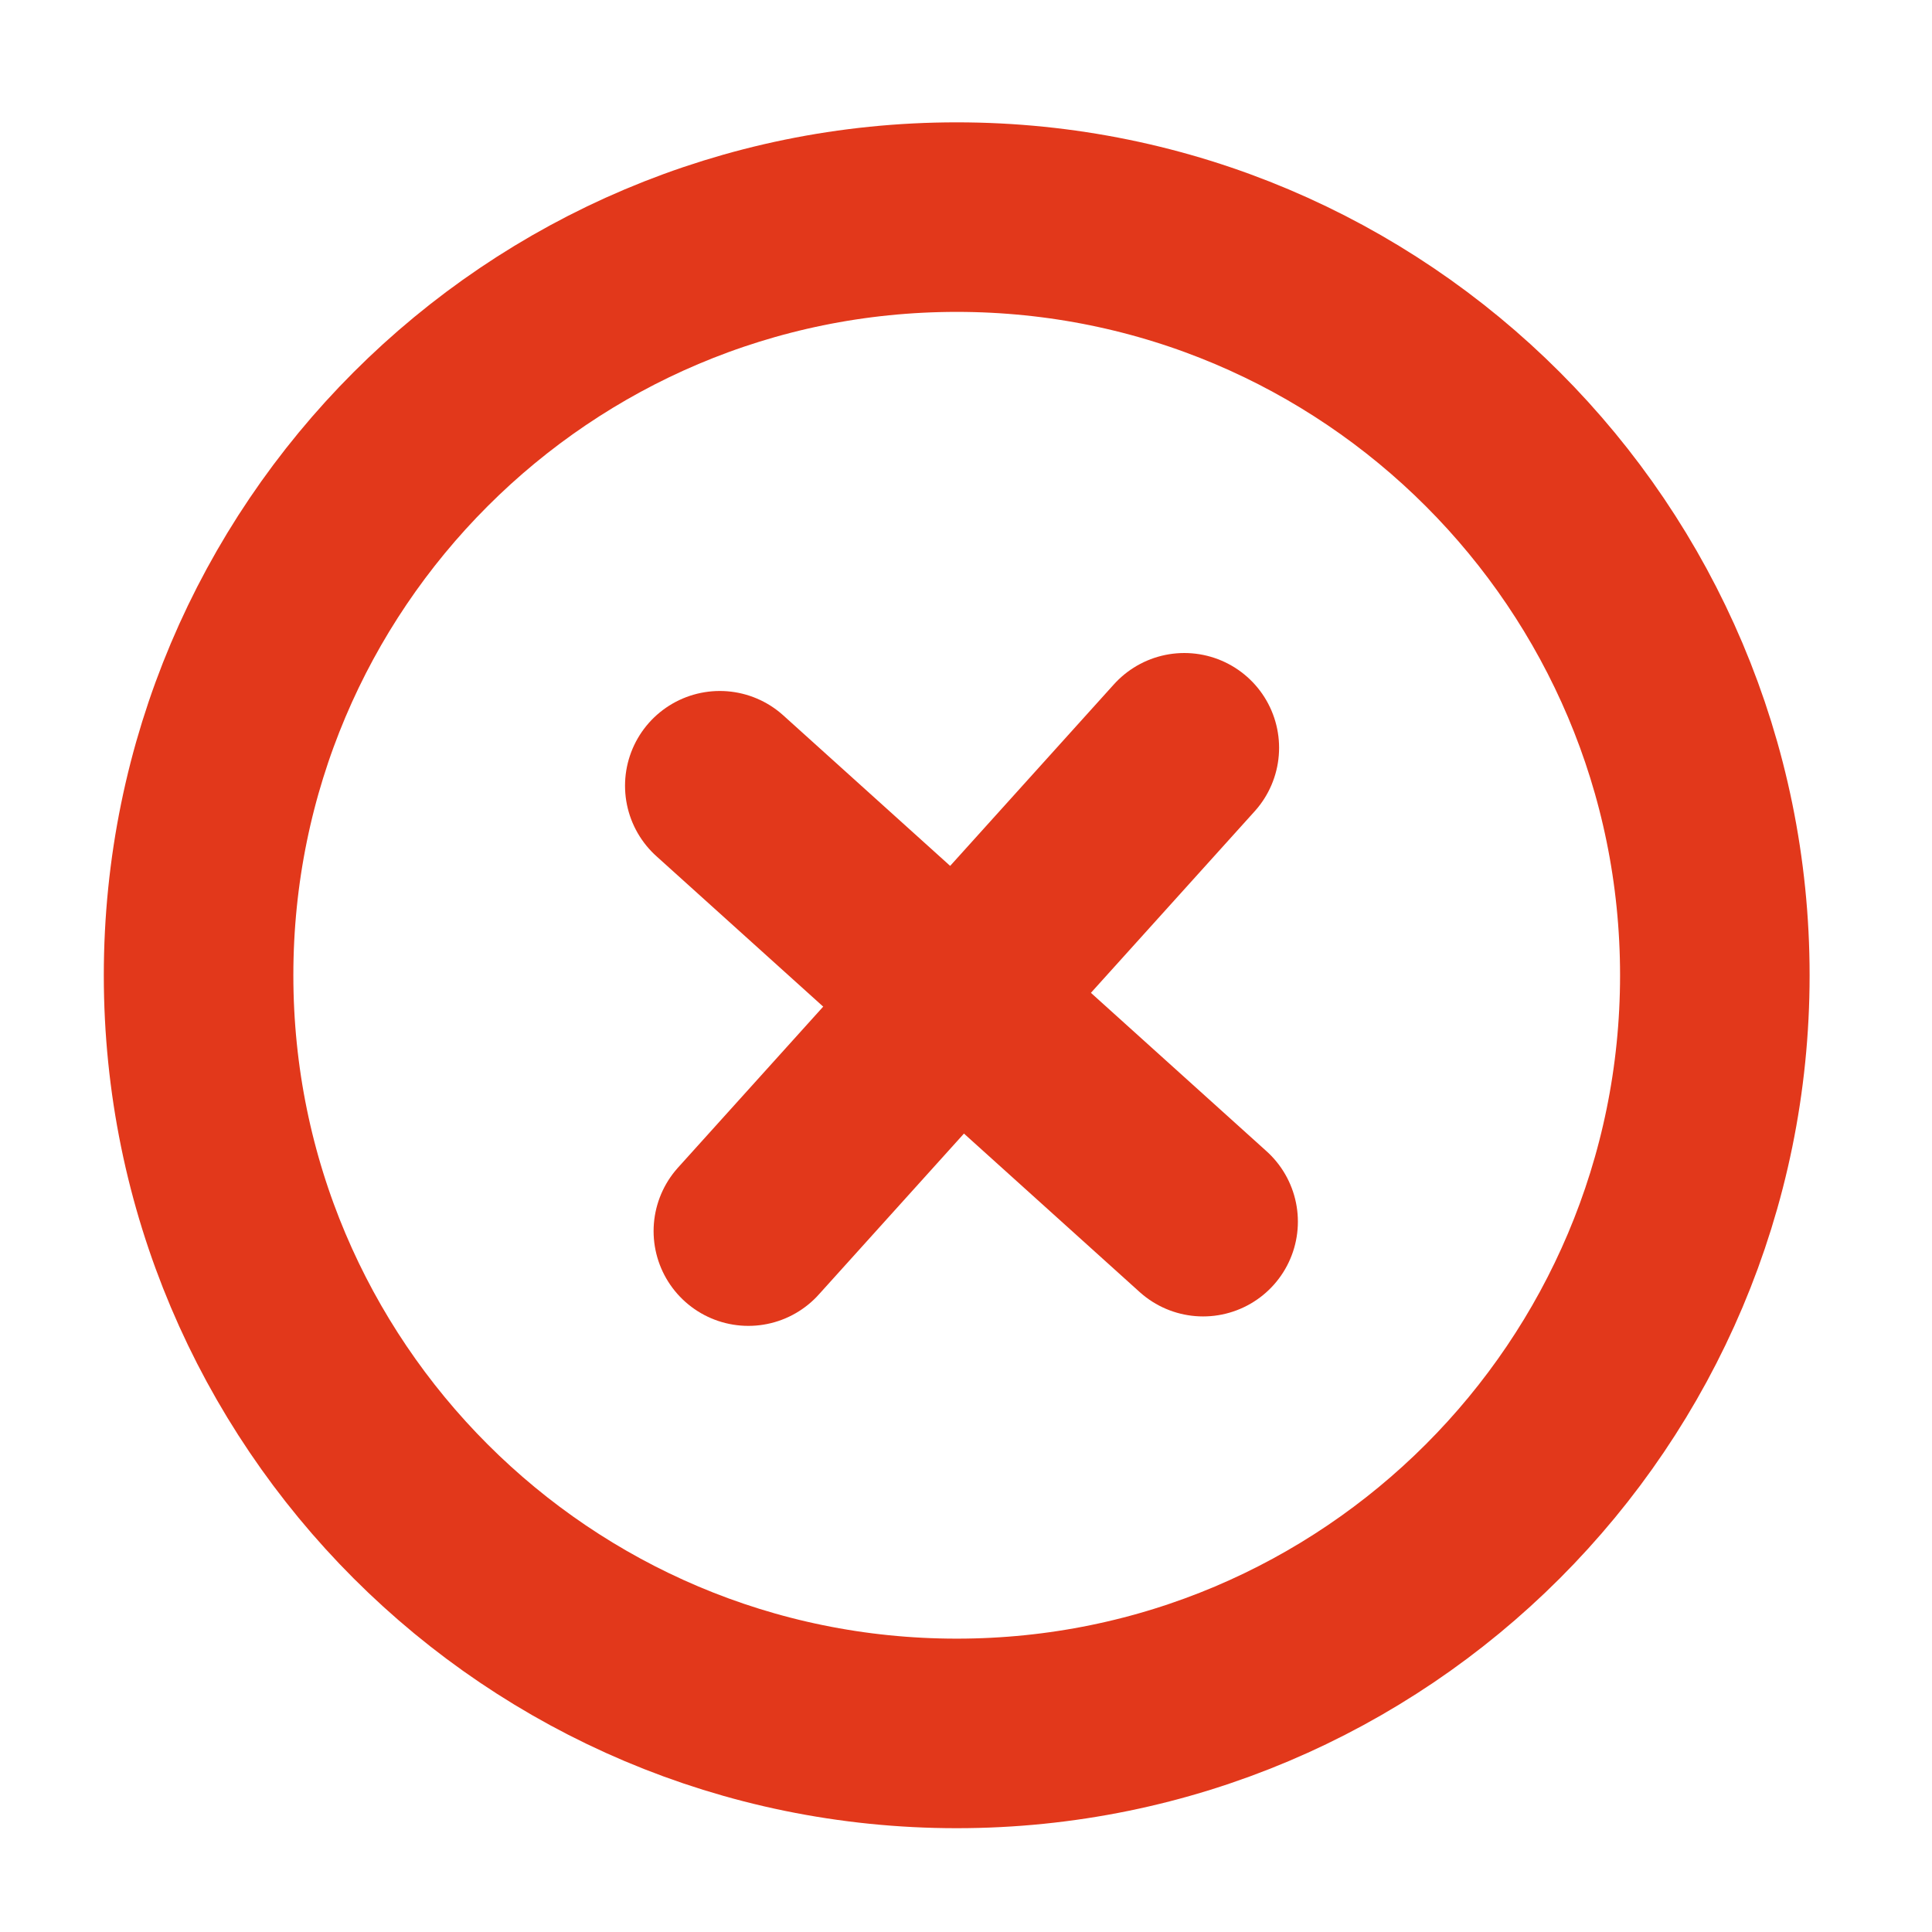<svg width="37" height="37" viewBox="0 0 37 37" fill="none" xmlns="http://www.w3.org/2000/svg">
<path d="M14.332 23.577L22.681 14.321" stroke="#E2381B" stroke-width="3.63" stroke-miterlimit="10" stroke-linecap="round" stroke-linejoin="round"/>
<path d="M18.322 33.197C26.341 33.197 32.841 26.696 32.841 18.678C32.841 10.659 26.341 4.158 18.322 4.158C10.303 4.158 3.803 10.659 3.803 18.678C3.803 26.696 10.303 33.197 18.322 33.197Z" stroke="#E2381B" stroke-width="3.63" stroke-miterlimit="10"/>
<path d="M23.041 23.396L13.785 15.048" stroke="#E2381B" stroke-width="3.63" stroke-miterlimit="10" stroke-linecap="round" stroke-linejoin="round"/>
</svg>
